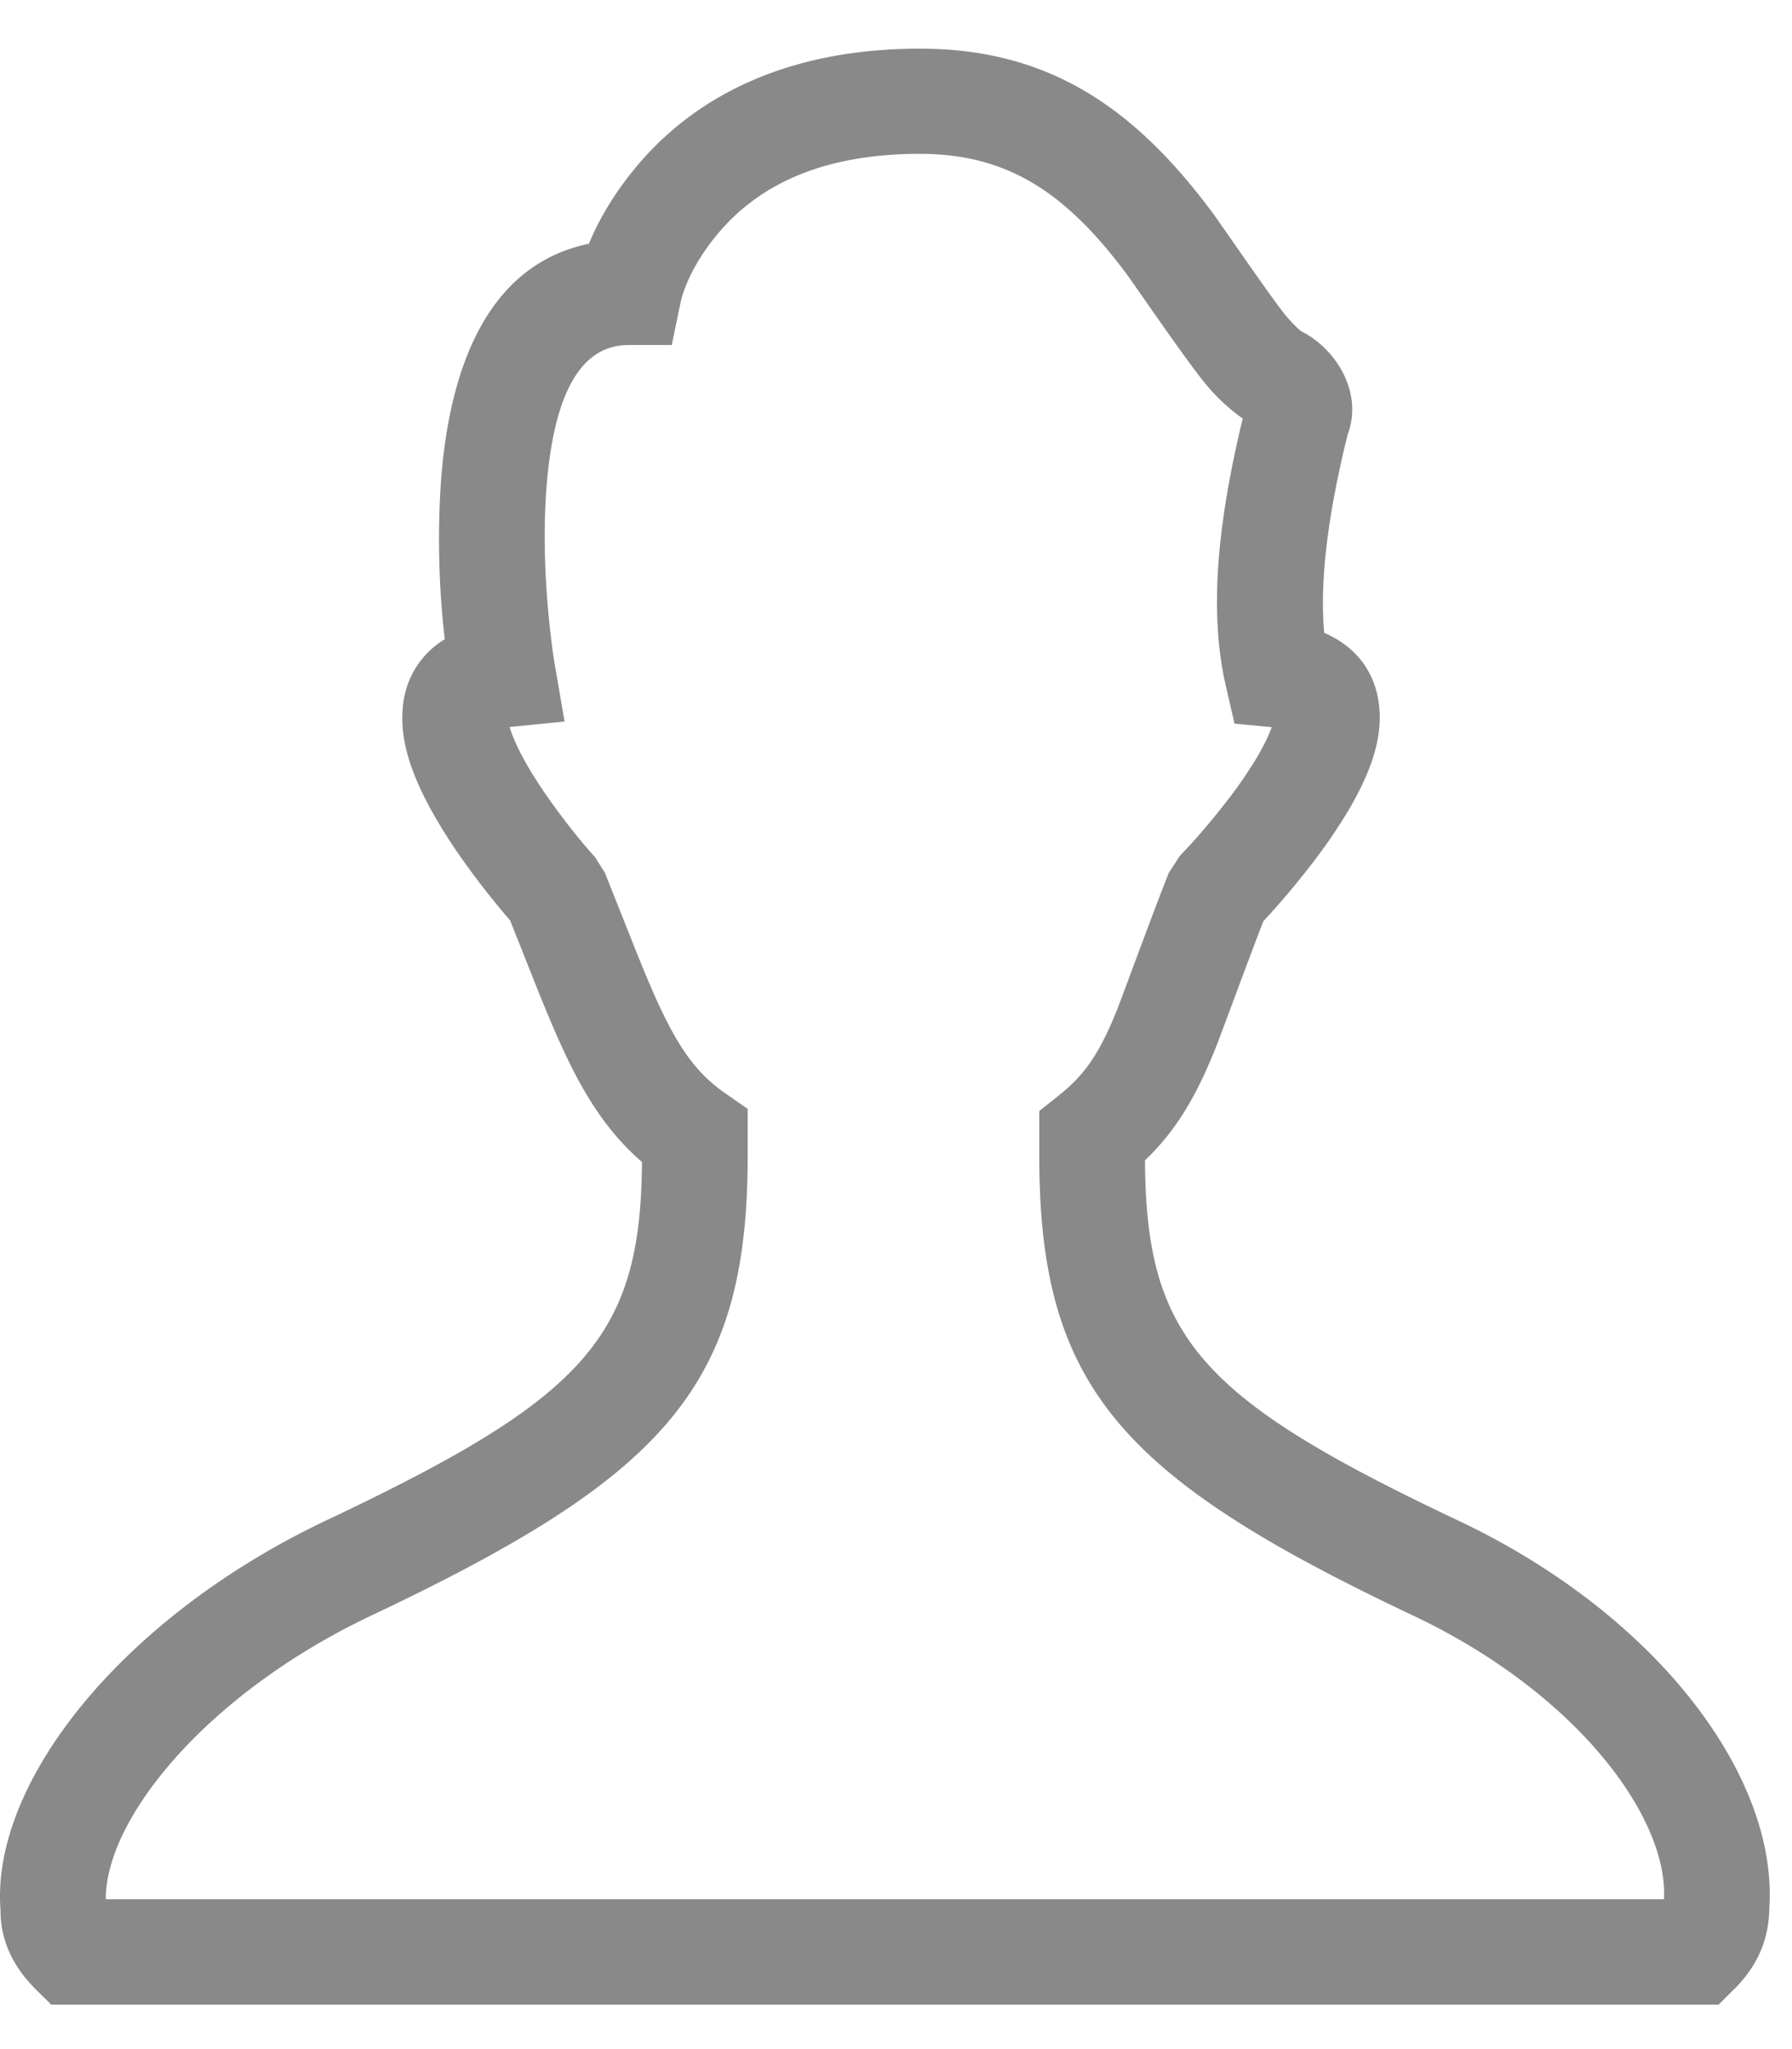 <svg width="21" height="24" viewBox="0 0 21 24" xmlns="http://www.w3.org/2000/svg"><title>3058E153-9BB3-45D2-9C00-5E95099DB8FF</title><path d="M20.32 23.299l-.18.18H.6l-.182-.18c-.275-.274-.414-.585-.412-.93-.114-1.478 1.4-3.397 3.764-4.536 3.067-1.446 3.74-2.151 3.753-4.223-.382-.331-.659-.742-.931-1.332-.092-.2-.184-.419-.308-.727l-.306-.771a9.214 9.214 0 0 1-.561-.716 6.053 6.053 0 0 1-.375-.596c-.235-.433-.358-.818-.321-1.185a1.02 1.02 0 0 1 .491-.796 10.193 10.193 0 0 1-.043-1.87c.115-1.484.639-2.536 1.732-2.762.122-.294.314-.623.598-.952C8.223 1.068 9.31.57 10.781.57c1.488 0 2.5.672 3.426 1.919.097.13.724 1.049.872 1.22.085.099.154.16.168.17.42.21.728.73.546 1.21-.218.877-.333 1.687-.275 2.323.372.16.61.464.646.88.033.374-.104.76-.36 1.196a6.25 6.25 0 0 1-.399.588 9.536 9.536 0 0 1-.6.714c-.174.445-.504 1.349-.565 1.498-.23.571-.465.96-.822 1.303.01 2.098.667 2.802 3.726 4.245 2.315 1.114 3.693 2.996 3.59 4.512-.005.38-.144.683-.413.952zM14.14 4.51c-.202-.233-.869-1.209-.93-1.29-.715-.963-1.4-1.418-2.43-1.418-1.108 0-1.854.341-2.342.905-.286.33-.426.657-.464.843l-.102.491h-.505c-.555 0-.876.553-.963 1.67-.04.522-.02 1.09.04 1.643.023.209.045.364.06.445l.112.652-.644.064c.026.09.08.217.16.366.08.147.181.307.299.474.204.29.41.539.542.684l.116.184.346.87c.116.29.201.493.283.67.247.534.457.816.78 1.041l.264.184v.553c0 2.709-.976 3.761-4.457 5.403-1.896.913-3.069 2.36-3.065 3.301H19.5c.05-.955-1.009-2.393-2.89-3.299-3.464-1.633-4.431-2.689-4.431-5.405v-.528l.232-.185c.308-.245.476-.497.68-1.002.055-.138.441-1.193.606-1.603l.13-.2c.144-.147.367-.4.59-.692a5.14 5.14 0 0 0 .318-.469c.082-.14.138-.26.168-.345l-.436-.042-.1-.433c-.208-.894-.09-1.953.196-3.14a2.254 2.254 0 0 1-.424-.392z" fill="#898989"/></svg>